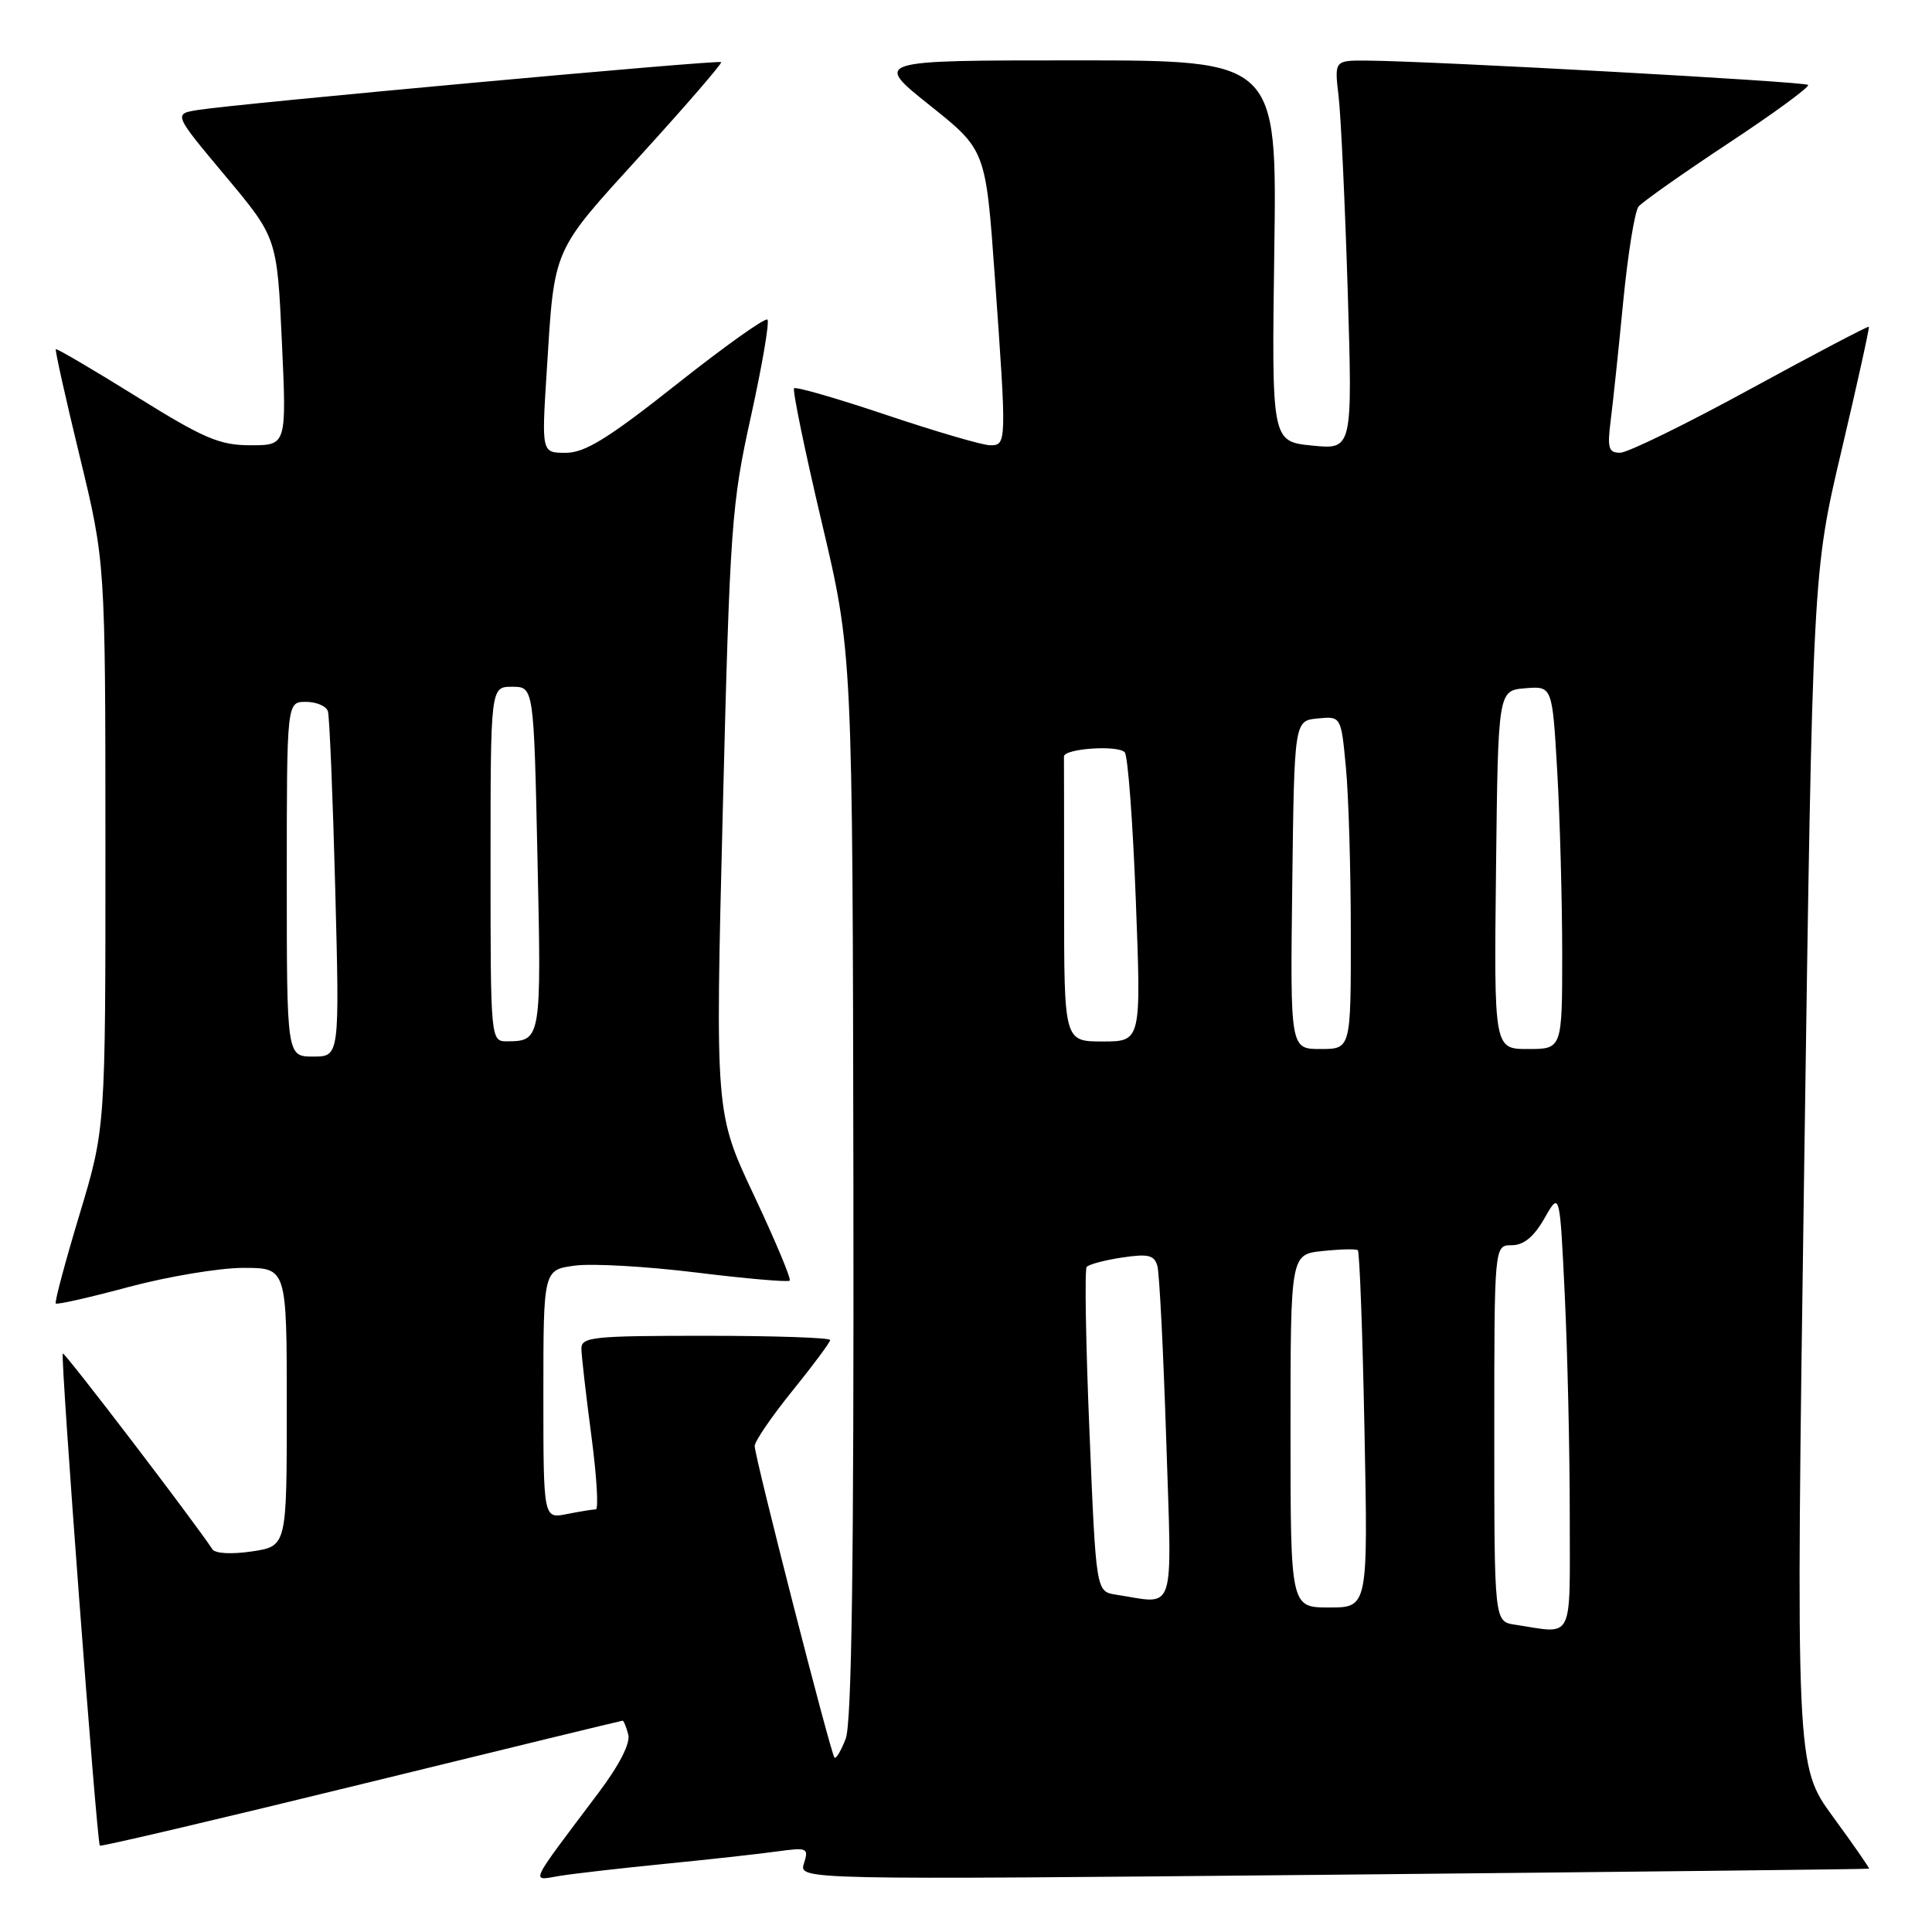 <?xml version="1.0" encoding="UTF-8" standalone="no"?>
<!DOCTYPE svg PUBLIC "-//W3C//DTD SVG 1.1//EN" "http://www.w3.org/Graphics/SVG/1.1/DTD/svg11.dtd" >
<svg xmlns="http://www.w3.org/2000/svg" xmlns:xlink="http://www.w3.org/1999/xlink" version="1.1" viewBox="0 0 256 256">
 <g >
 <path fill="currentColor"
d=" M 88.00 246.98 C 93.78 246.41 100.46 245.67 102.86 245.34 C 106.99 244.77 107.18 244.85 106.53 246.91 C 105.84 249.09 105.84 249.09 176.67 248.41 C 215.63 248.03 247.57 247.68 247.66 247.61 C 247.75 247.55 245.60 244.45 242.88 240.73 C 237.94 233.97 237.94 233.97 239.06 154.93 C 240.19 75.89 240.19 75.89 244.01 59.70 C 246.11 50.79 247.74 43.41 247.63 43.30 C 247.52 43.18 240.47 46.89 231.96 51.53 C 223.46 56.18 215.68 59.98 214.69 59.99 C 213.14 60.00 212.96 59.39 213.42 55.75 C 213.72 53.41 214.47 46.33 215.08 40.00 C 215.70 33.67 216.61 27.99 217.12 27.37 C 217.63 26.75 222.99 22.97 229.04 18.97 C 235.09 14.98 239.83 11.50 239.58 11.25 C 239.14 10.81 189.95 8.10 181.16 8.03 C 176.81 8.00 176.81 8.00 177.37 12.75 C 177.68 15.36 178.22 26.97 178.58 38.54 C 179.22 59.58 179.22 59.58 173.86 59.04 C 168.50 58.50 168.50 58.50 168.85 33.25 C 169.21 8.00 169.21 8.00 142.47 8.00 C 115.74 8.00 115.74 8.00 123.18 13.94 C 130.62 19.87 130.62 19.87 131.82 36.69 C 133.40 58.77 133.39 59.00 131.20 59.00 C 130.21 59.00 124.06 57.20 117.53 55.01 C 110.99 52.81 105.46 51.21 105.22 51.45 C 104.99 51.68 106.63 59.66 108.88 69.19 C 112.97 86.50 112.97 86.50 113.08 157.00 C 113.15 206.92 112.86 228.34 112.06 230.39 C 111.45 231.98 110.78 233.10 110.57 232.89 C 110.07 232.36 100.00 193.05 100.00 191.61 C 100.00 190.98 102.25 187.69 105.00 184.29 C 107.75 180.89 110.00 177.86 110.00 177.56 C 110.00 177.25 102.58 177.00 93.50 177.00 C 78.44 177.00 77.00 177.15 77.04 178.75 C 77.06 179.71 77.65 184.89 78.36 190.25 C 79.07 195.61 79.33 200.00 78.95 200.00 C 78.56 200.00 76.84 200.28 75.12 200.62 C 72.00 201.25 72.00 201.25 72.00 184.76 C 72.00 168.26 72.00 168.26 76.18 167.70 C 78.48 167.39 85.73 167.81 92.30 168.62 C 98.87 169.43 104.42 169.91 104.64 169.69 C 104.86 169.47 102.73 164.39 99.91 158.40 C 94.77 147.50 94.77 147.50 95.77 107.50 C 96.72 69.65 96.92 66.84 99.50 55.19 C 100.99 48.42 101.98 42.65 101.69 42.35 C 101.39 42.06 95.98 45.91 89.67 50.91 C 80.59 58.10 77.51 60.00 74.97 60.00 C 71.76 60.00 71.76 60.00 72.44 49.25 C 73.49 32.57 73.04 33.61 85.00 20.45 C 90.97 13.89 95.72 8.39 95.56 8.23 C 95.24 7.90 31.29 13.75 26.24 14.57 C 22.98 15.09 22.98 15.09 29.85 23.30 C 36.71 31.50 36.71 31.50 37.35 45.25 C 37.98 59.00 37.98 59.00 33.22 59.00 C 29.10 59.00 27.05 58.13 18.04 52.52 C 12.31 48.96 7.52 46.15 7.40 46.27 C 7.27 46.40 8.70 52.80 10.57 60.50 C 13.96 74.50 13.96 74.50 13.97 112.00 C 13.98 149.50 13.98 149.50 10.53 160.95 C 8.63 167.25 7.21 172.55 7.39 172.72 C 7.56 172.90 11.94 171.91 17.10 170.52 C 22.27 169.14 29.09 168.00 32.25 168.00 C 38.00 168.00 38.00 168.00 38.00 186.44 C 38.00 204.88 38.00 204.88 33.39 205.57 C 30.69 205.97 28.51 205.86 28.14 205.28 C 25.71 201.58 8.55 179.12 8.32 179.34 C 7.98 179.68 12.83 244.17 13.23 244.56 C 13.38 244.71 28.97 241.05 47.87 236.42 C 66.77 231.79 82.35 228.00 82.50 228.00 C 82.65 228.00 82.98 228.83 83.25 229.84 C 83.55 230.99 82.06 233.90 79.28 237.59 C 69.92 250.03 70.30 249.21 74.13 248.57 C 75.99 248.27 82.22 247.55 88.00 246.98 Z  M 200.75 215.28 C 198.00 214.87 198.00 214.87 198.00 189.93 C 198.00 165.00 198.00 165.00 200.30 165.00 C 201.90 165.00 203.24 163.90 204.65 161.43 C 206.68 157.87 206.68 157.87 207.34 171.59 C 207.70 179.14 208.00 192.22 208.00 200.66 C 208.00 217.81 208.66 216.48 200.75 215.28 Z  M 171.00 189.61 C 171.00 166.21 171.00 166.21 175.25 165.77 C 177.59 165.52 179.69 165.47 179.92 165.66 C 180.15 165.85 180.55 176.58 180.80 189.50 C 181.27 213.00 181.27 213.00 176.13 213.00 C 171.00 213.00 171.00 213.00 171.00 189.61 Z  M 147.87 211.30 C 145.23 210.89 145.23 210.89 144.36 189.69 C 143.87 178.04 143.71 168.22 143.99 167.88 C 144.27 167.54 146.38 166.97 148.68 166.63 C 152.14 166.11 152.95 166.30 153.36 167.75 C 153.63 168.71 154.15 179.06 154.53 190.75 C 155.29 214.49 155.92 212.53 147.87 211.30 Z  M 38.00 116.50 C 38.00 93.00 38.00 93.00 40.53 93.00 C 41.92 93.00 43.24 93.56 43.45 94.25 C 43.66 94.94 44.10 105.51 44.42 117.75 C 45.00 140.00 45.00 140.00 41.50 140.00 C 38.00 140.00 38.00 140.00 38.00 116.50 Z  M 171.23 117.25 C 171.50 95.50 171.50 95.50 174.60 95.20 C 177.70 94.90 177.70 94.90 178.34 101.70 C 178.70 105.44 178.99 115.36 178.99 123.75 C 179.00 139.00 179.00 139.00 174.98 139.00 C 170.96 139.00 170.96 139.00 171.23 117.25 Z  M 198.23 115.25 C 198.50 91.50 198.50 91.50 202.09 91.20 C 205.69 90.90 205.69 90.90 206.34 102.20 C 206.70 108.41 206.99 119.24 207.00 126.25 C 207.00 139.00 207.00 139.00 202.48 139.00 C 197.96 139.00 197.96 139.00 198.23 115.25 Z  M 65.00 114.50 C 65.00 91.00 65.00 91.00 67.86 91.00 C 70.73 91.00 70.73 91.00 71.22 113.75 C 71.75 137.65 71.70 137.95 67.25 137.98 C 65.00 138.00 65.00 138.00 65.00 114.50 Z  M 141.00 119.50 C 141.00 109.33 140.99 100.66 140.98 100.25 C 140.95 99.19 148.10 98.69 149.03 99.68 C 149.45 100.13 150.11 108.94 150.50 119.25 C 151.22 138.00 151.22 138.00 146.11 138.00 C 141.00 138.00 141.00 138.00 141.00 119.50 Z "/>
</g>
</svg>